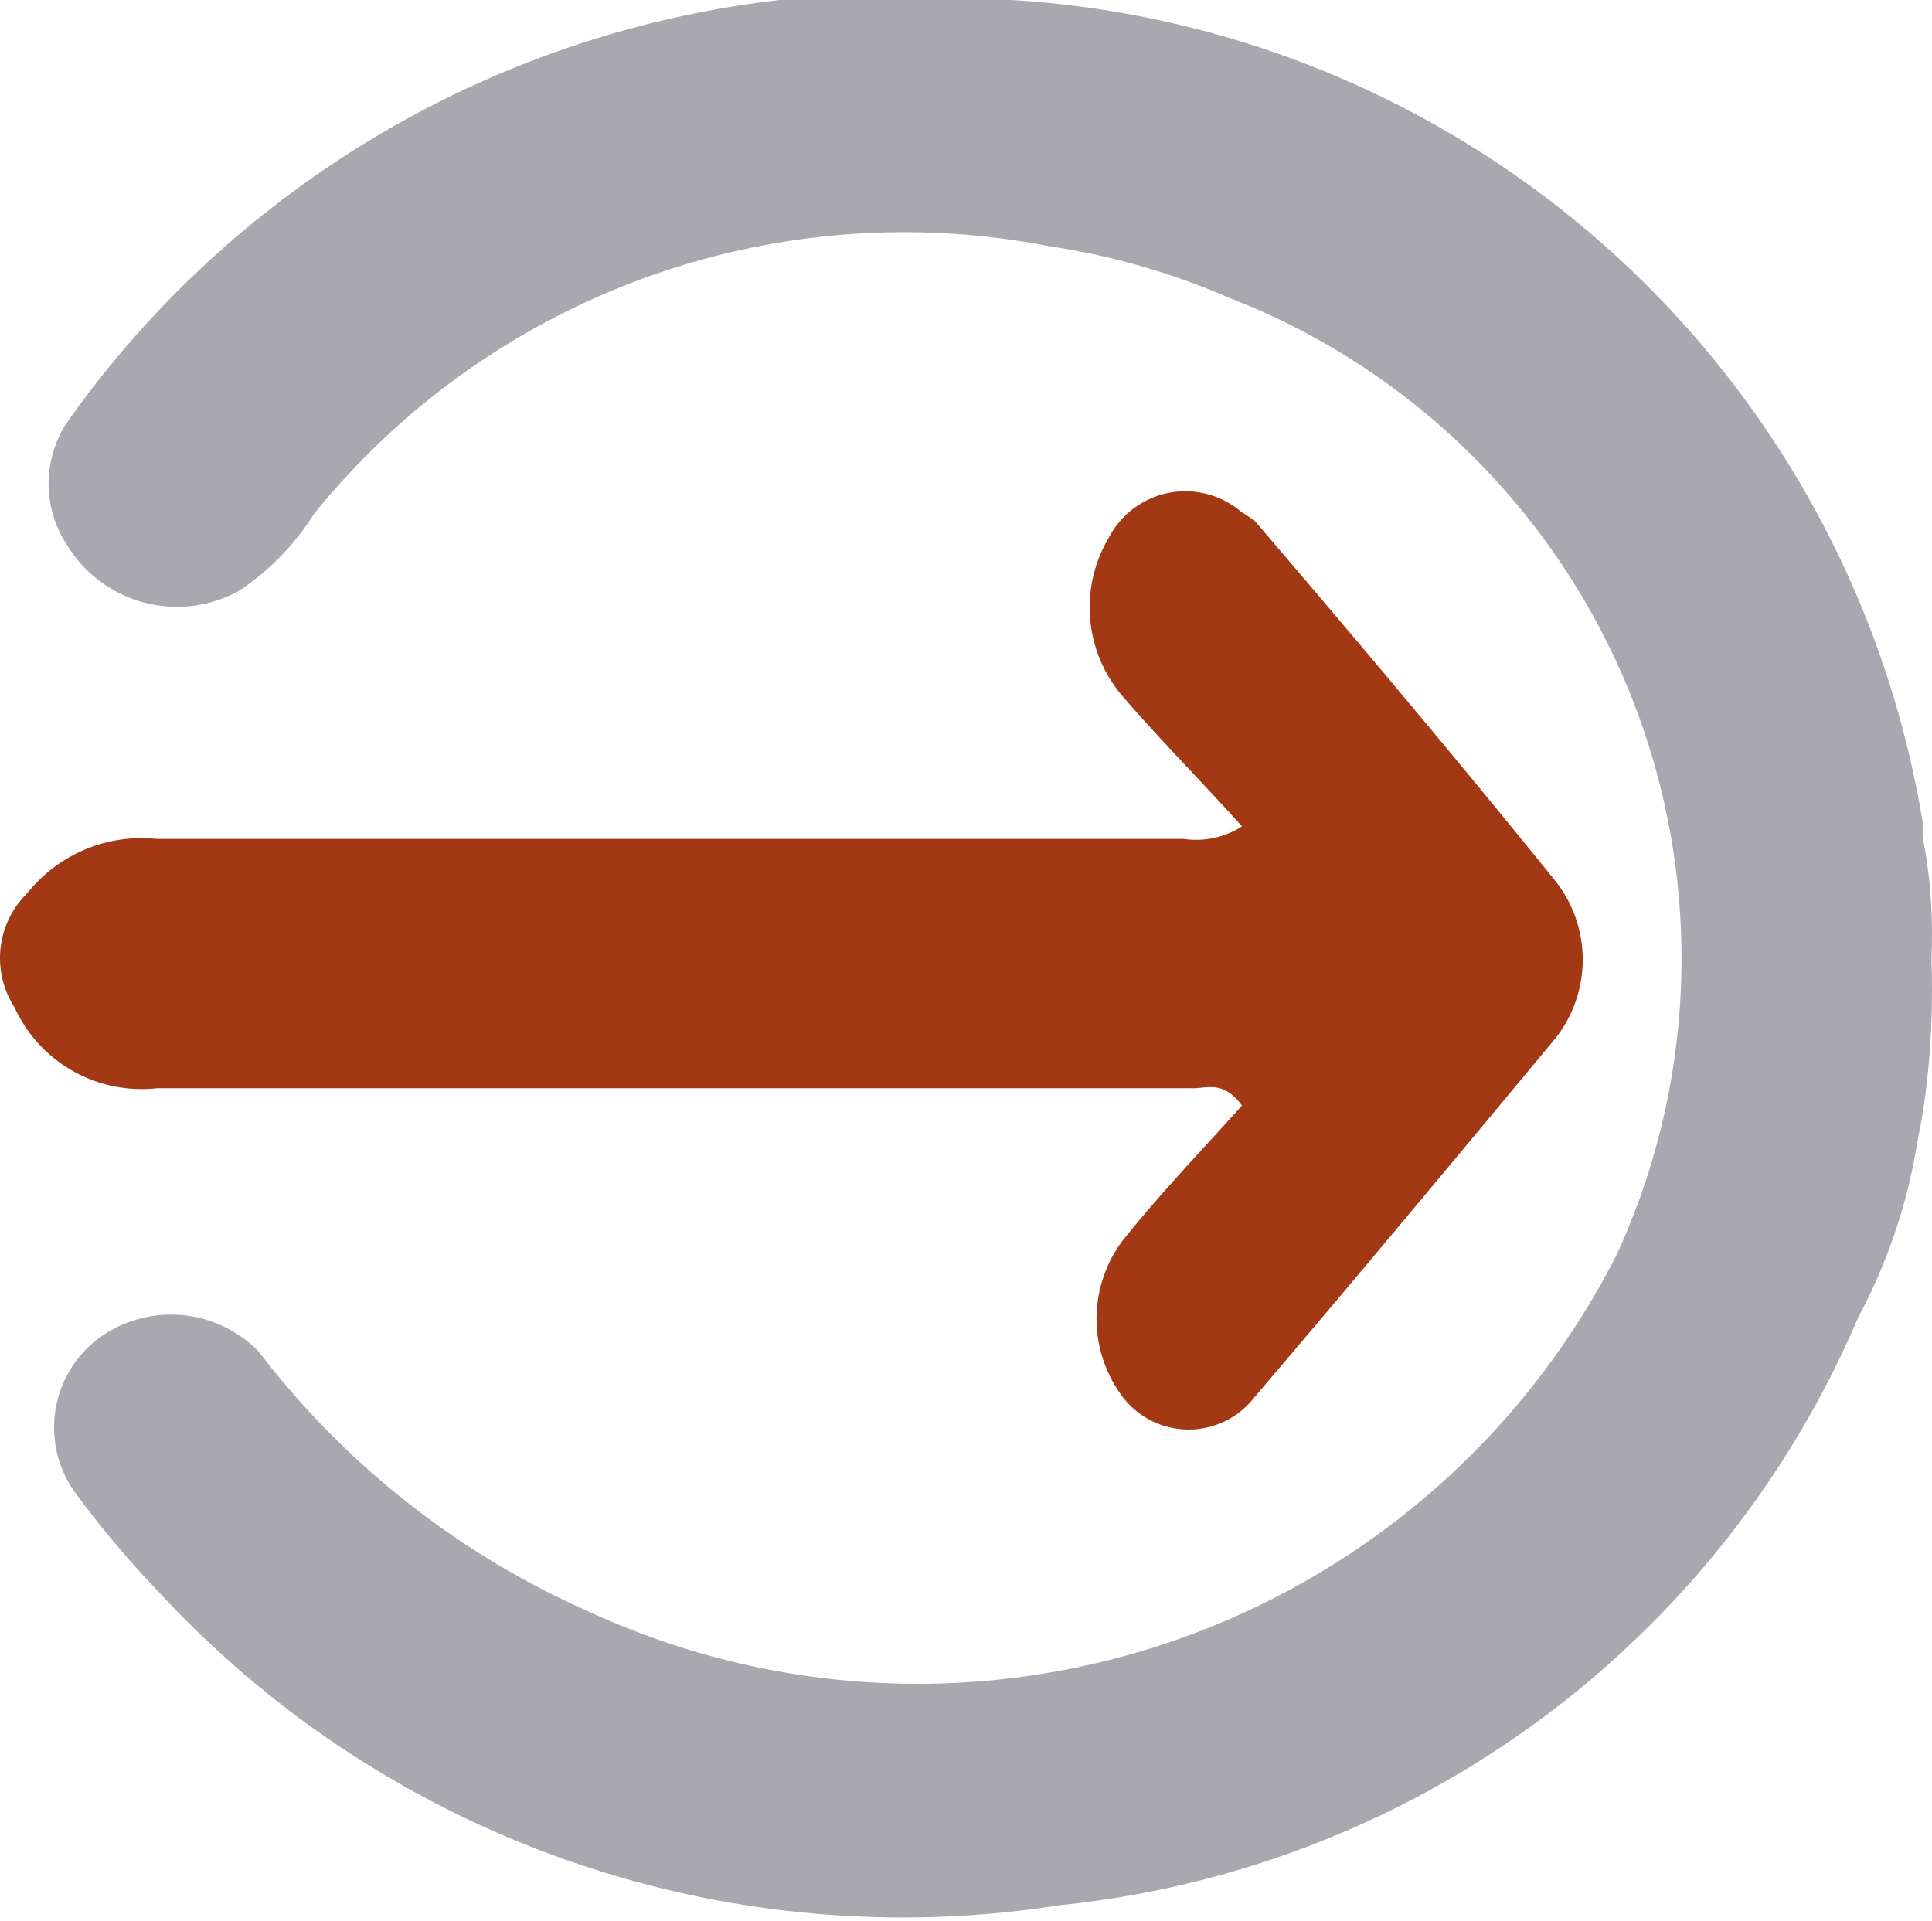 <svg xmlns="http://www.w3.org/2000/svg" viewBox="0 0 12.32 12.25"><defs><style>.cls-1{fill:#a9a8ae;}.cls-2{fill:#a23814;}</style></defs><title>button</title><g id="Layer_2" data-name="Layer 2"><g id="Layer_1-2" data-name="Layer 1"><path class="cls-1" d="M12.26,6.7V7a3.55,3.55,0,0,1-.41,1.4,6.22,6.22,0,0,1-5.09,3.75,6.46,6.46,0,0,1-5.75-2,6.31,6.31,0,0,1-.53-.63.71.71,0,0,1,.17-1h0a.78.78,0,0,1,1,.1l0,0a5.39,5.39,0,0,0,2.11,1.66A5,5,0,0,0,10.31,8a4.52,4.52,0,0,0-2.47-6.1,4.59,4.59,0,0,0-1.15-.33A4.84,4.84,0,0,0,2,3.28a1.6,1.6,0,0,1-.48.49A.82.82,0,0,1,.43,3.48a.71.71,0,0,1,0-.79A6.47,6.47,0,0,1,6.45,0a6.27,6.27,0,0,1,5.81,5.24V6.7Z"/><path class="cls-2" d="M.07,5.86A.93.93,0,0,1,1,5.35c2.19,0,4.37,0,6.55,0a.54.54,0,0,0,.37-.08c-.27-.3-.53-.56-.77-.84a.87.87,0,0,1-.08-1,.55.55,0,0,1,.84-.17L8,3.32c.65.76,1.29,1.52,1.92,2.3a.81.81,0,0,1,0,1C9.28,7.39,8.64,8.16,8,8.91a.53.53,0,0,1-.84,0l0,0a.83.83,0,0,1,0-1l0,0c.24-.3.5-.57.76-.86-.12-.16-.22-.11-.31-.11H1a.89.89,0,0,1-.9-.5Z"/><ellipse class="cls-1" cx="11.81" cy="5.96" rx="0.51" ry="1.32"/><ellipse class="cls-1" cx="11.81" cy="6.31" rx="0.51" ry="1.68"/><ellipse class="cls-1" cx="11.68" cy="6.99" rx="1.32" ry="0.51" transform="translate(1.9 16.47) rotate(-75)"/><circle class="cls-2" cx="0.58" cy="6.11" r="0.58"/></g></g></svg>